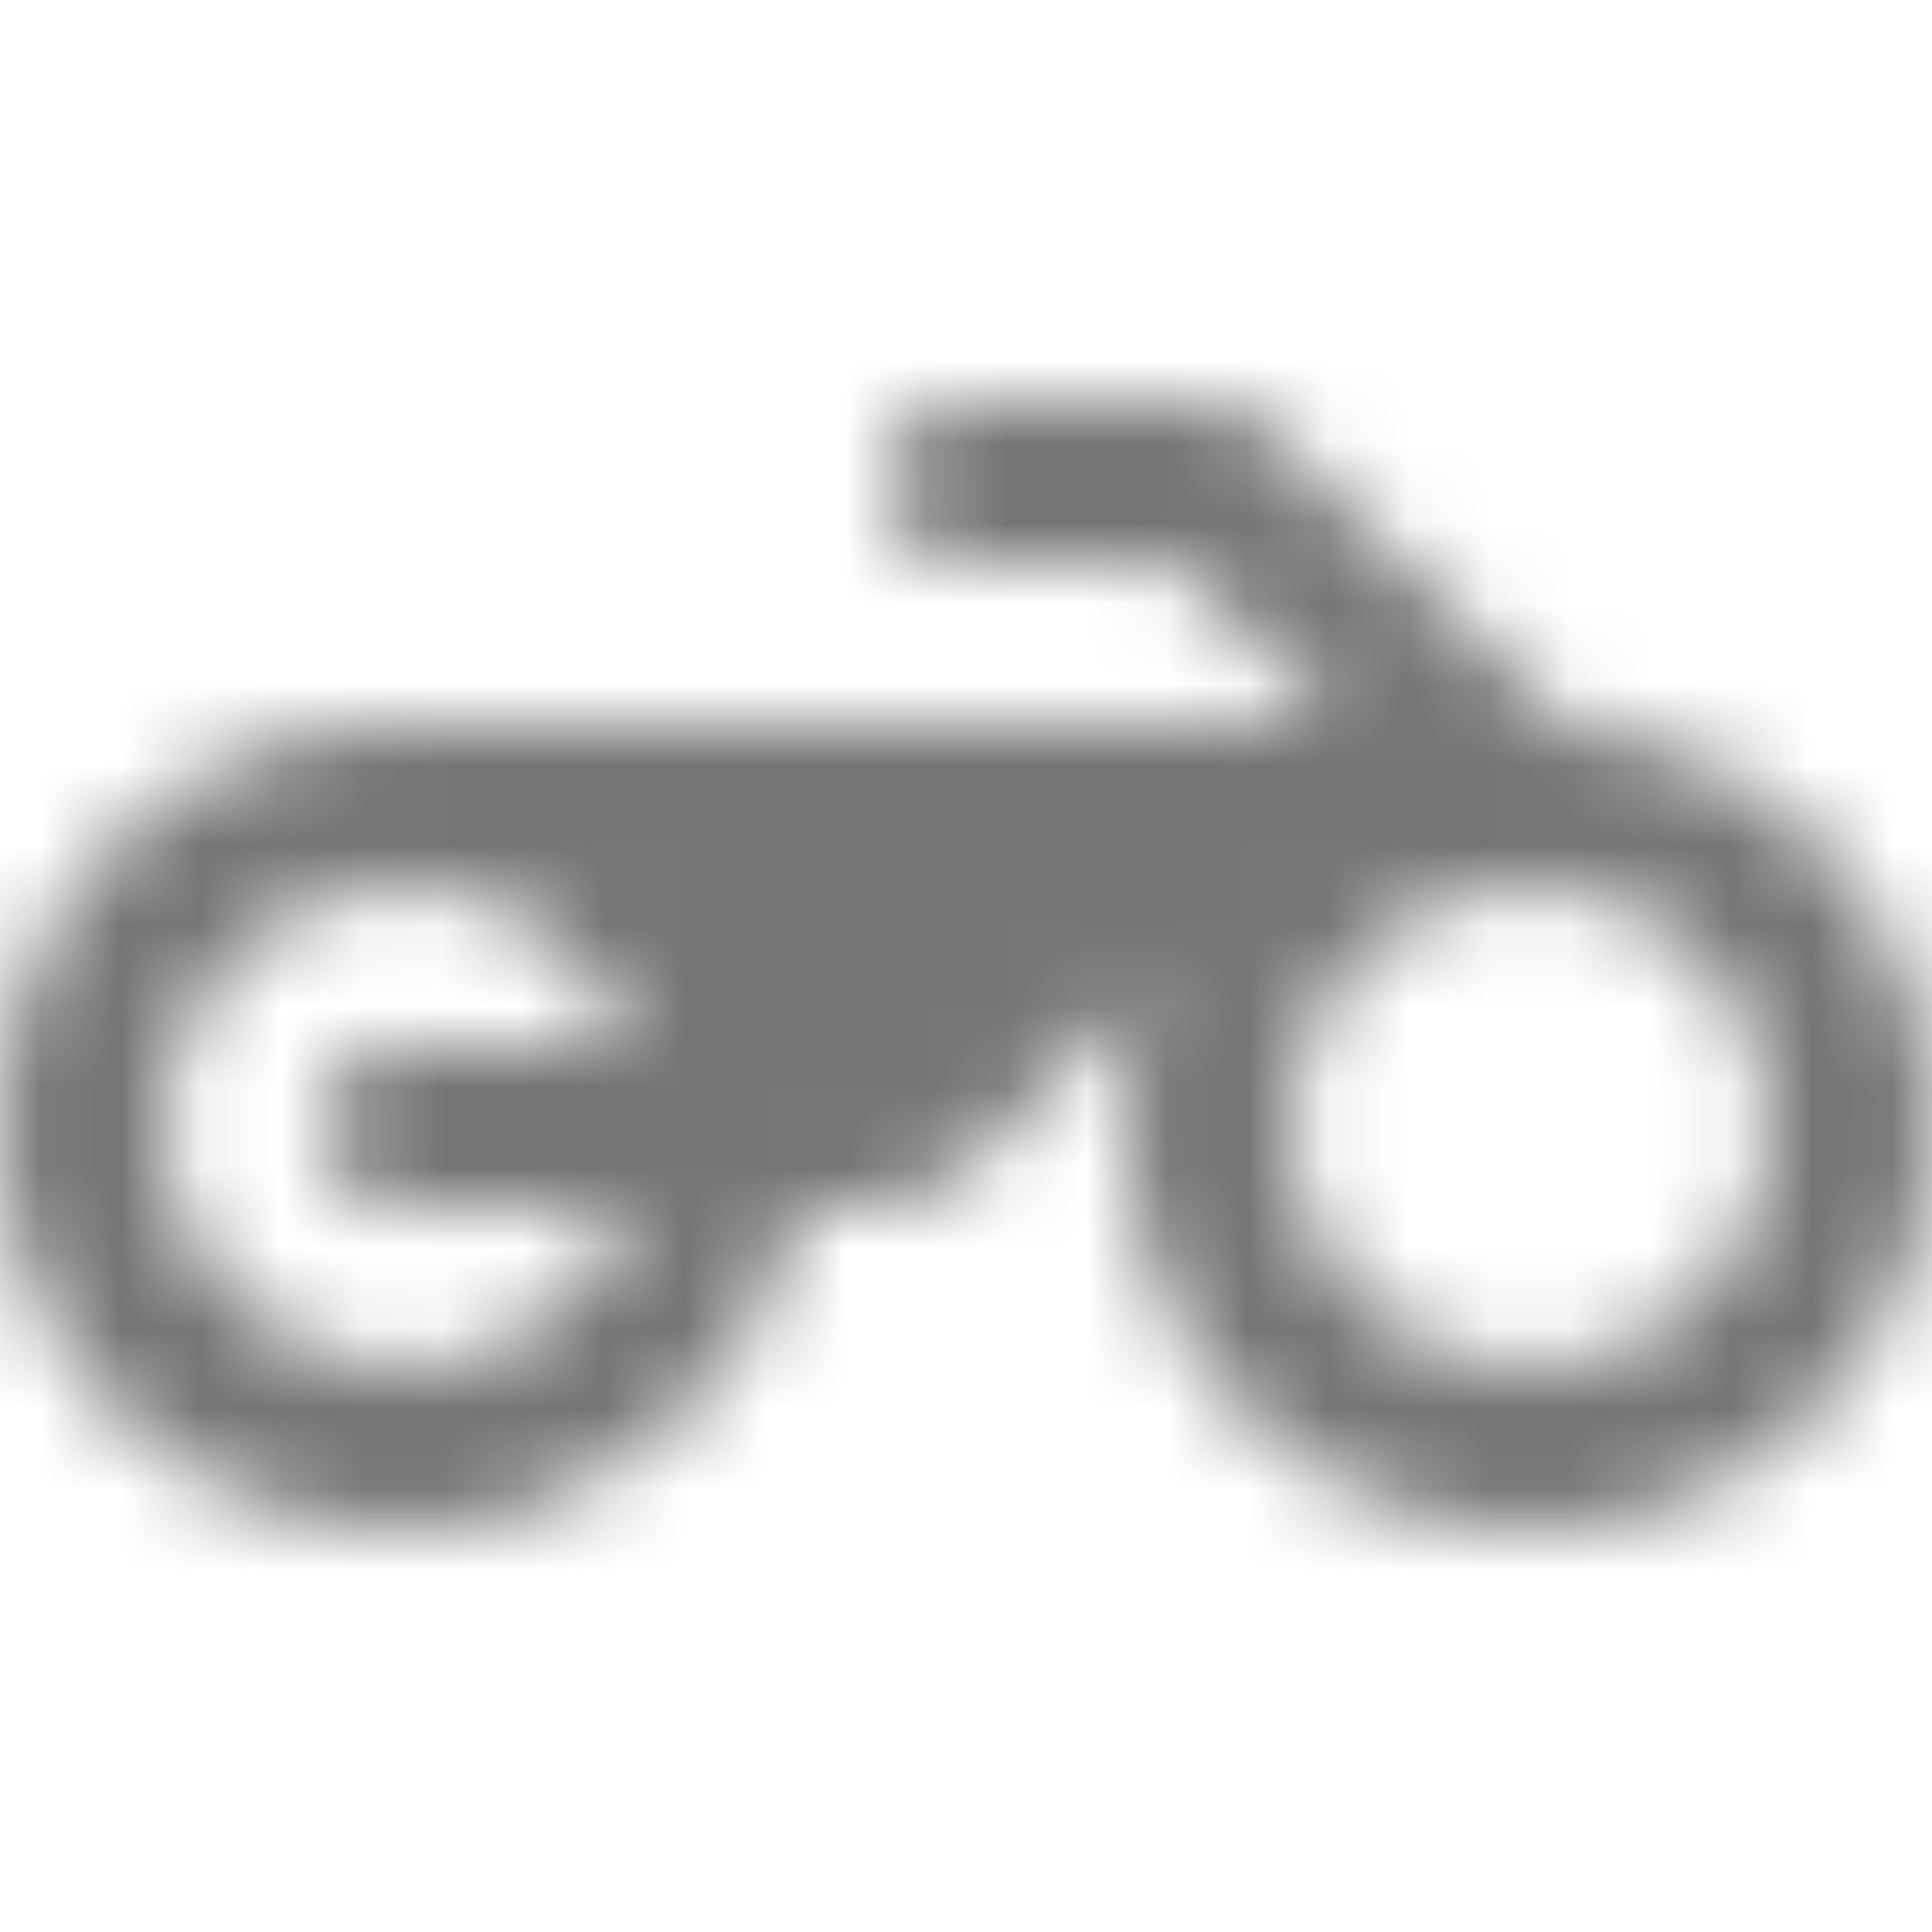 <?xml version="1.0" encoding="UTF-8"?>
<svg width="24px" height="24px" viewBox="0 0 24 24" version="1.1" xmlns="http://www.w3.org/2000/svg" xmlns:xlink="http://www.w3.org/1999/xlink">
    <!-- Generator: Sketch 50 (54983) - http://www.bohemiancoding.com/sketch -->
    <title>icon/action/motorcycle_24px_rounded</title>
    <desc>Created with Sketch.</desc>
    <defs>
        <path d="M19.44,9.03 L17.31,6.9 L15.71,5.3 C15.52,5.11 15.26,5 15,5 L12,5 C11.45,5 11,5.45 11,6 C11,6.55 11.45,7 12,7 L14.59,7 L16.59,9 L5,9 C2.2,9 0,11.2 0,14 C0,16.8 2.2,19 5,19 C7.46,19 9.45,17.31 9.9,15 L10.72,15 C11.25,15 11.76,14.79 12.13,14.41 L14.31,12.23 C14.11,12.77 14,13.37 14,14 C14,16.8 16.2,19 19,19 C21.8,19 24,16.8 24,14 C24,11.35 22.03,9.23 19.44,9.03 Z M5,15 L7.82,15 C7.4,16.15 6.28,17 5,17 C3.37,17 2,15.63 2,14 C2,12.37 3.37,11 5,11 C6.28,11 7.4,11.85 7.82,13 L5,13 C4.45,13 4,13.45 4,14 C4,14.55 4.45,15 5,15 Z M19,17 C17.34,17 16,15.66 16,14 C16,12.34 17.34,11 19,11 C20.66,11 22,12.34 22,14 C22,15.66 20.66,17 19,17 Z" id="path-1"></path>
    </defs>
    <g id="icon/action/motorcycle_24px" stroke="none" stroke-width="1" fill="none" fill-rule="evenodd">
        <mask id="mask-2" fill="white">
            <use xlink:href="#path-1"></use>
        </mask>
        <g fill-rule="nonzero"></g>
        <g id="✱-/-Color-/-Icons-/-Black-/-Inactive" mask="url(#mask-2)" fill="#000000" fill-opacity="0.54">
            <rect id="Rectangle" x="0" y="0" width="24" height="24"></rect>
        </g>
    </g>
</svg>